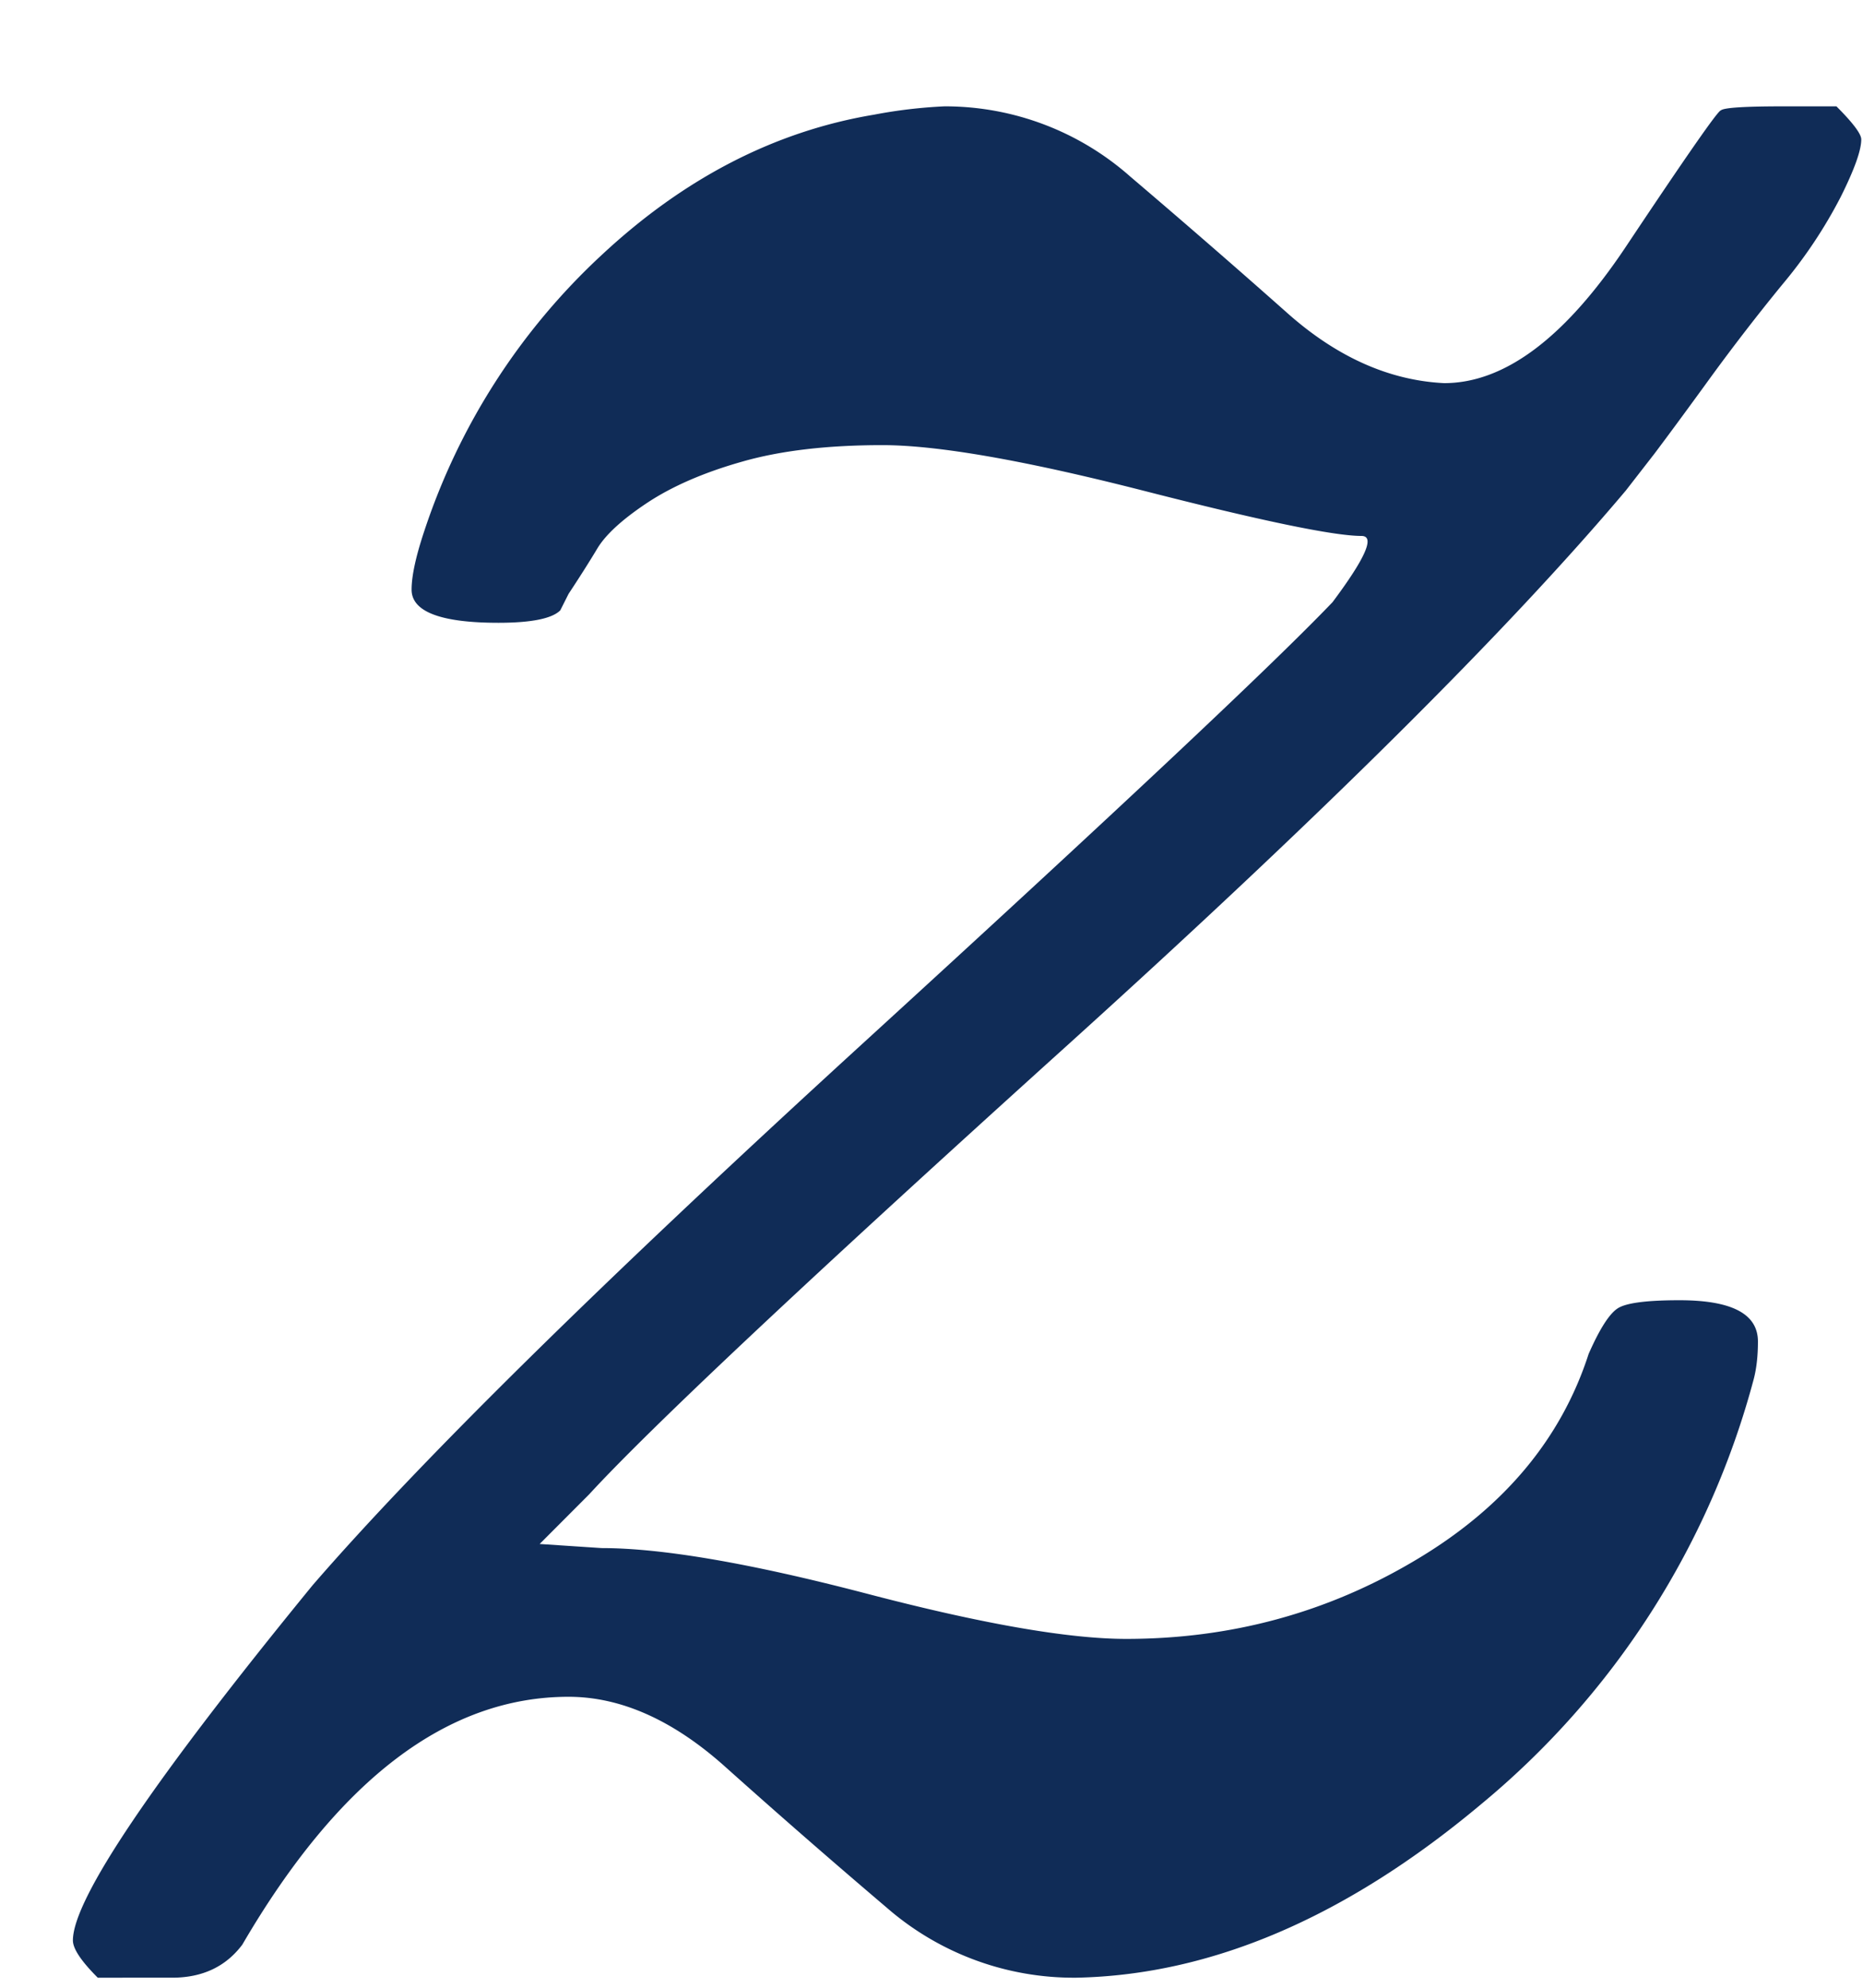 <svg width="15" height="16" fill="none" xmlns="http://www.w3.org/2000/svg"><path d="M10.962 4.314c-.222 0-.81-.122-1.762-.366-.953-.243-1.652-.365-2.095-.365-.443 0-.82.044-1.13.133-.311.088-.566.2-.765.332-.2.133-.333.255-.4.366-.066.11-.144.233-.232.366l-.067.133c-.066.066-.232.1-.498.1-.466 0-.699-.09-.699-.267 0-.11.034-.266.1-.465a5.288 5.288 0 0 1 1.43-2.228c.665-.62 1.396-.997 2.194-1.13a3.99 3.99 0 0 1 .566-.067 2.25 2.25 0 0 1 1.496.565c.443.377.864.743 1.264 1.098.398.354.82.543 1.263.565.488 0 .975-.366 1.463-1.097.488-.732.743-1.098.765-1.098.022-.022.188-.033.499-.033h.432c.133.133.2.222.2.266 0 .089-.056.244-.167.466a3.82 3.82 0 0 1-.465.698c-.2.244-.388.488-.566.731-.177.244-.332.455-.465.632l-.233.3c-.953 1.13-2.46 2.626-4.522 4.488-2.062 1.862-3.336 3.06-3.824 3.591l-.399.4.499.033c.487 0 1.197.122 2.128.365.93.244 1.63.366 2.095.366.842 0 1.618-.21 2.327-.632.71-.42 1.175-.975 1.397-1.662.088-.2.166-.322.233-.366.066-.044.232-.066.498-.066.422 0 .632.11.632.332 0 .111-.01.21-.033.3a6.66 6.66 0 0 1-2.195 3.424c-1.086.91-2.172 1.375-3.258 1.397a2.293 2.293 0 0 1-1.53-.565 67.721 67.721 0 0 1-1.297-1.131c-.42-.377-.842-.565-1.263-.565-.976 0-1.851.665-2.627 1.995-.133.177-.321.266-.565.266H.787c-.133-.133-.2-.233-.2-.3 0-.332.643-1.285 1.93-2.859.864-.998 2.327-2.438 4.388-4.323 2.062-1.884 3.337-3.081 3.824-3.59.266-.356.344-.533.233-.533Z" fill="#102C57"/></svg>